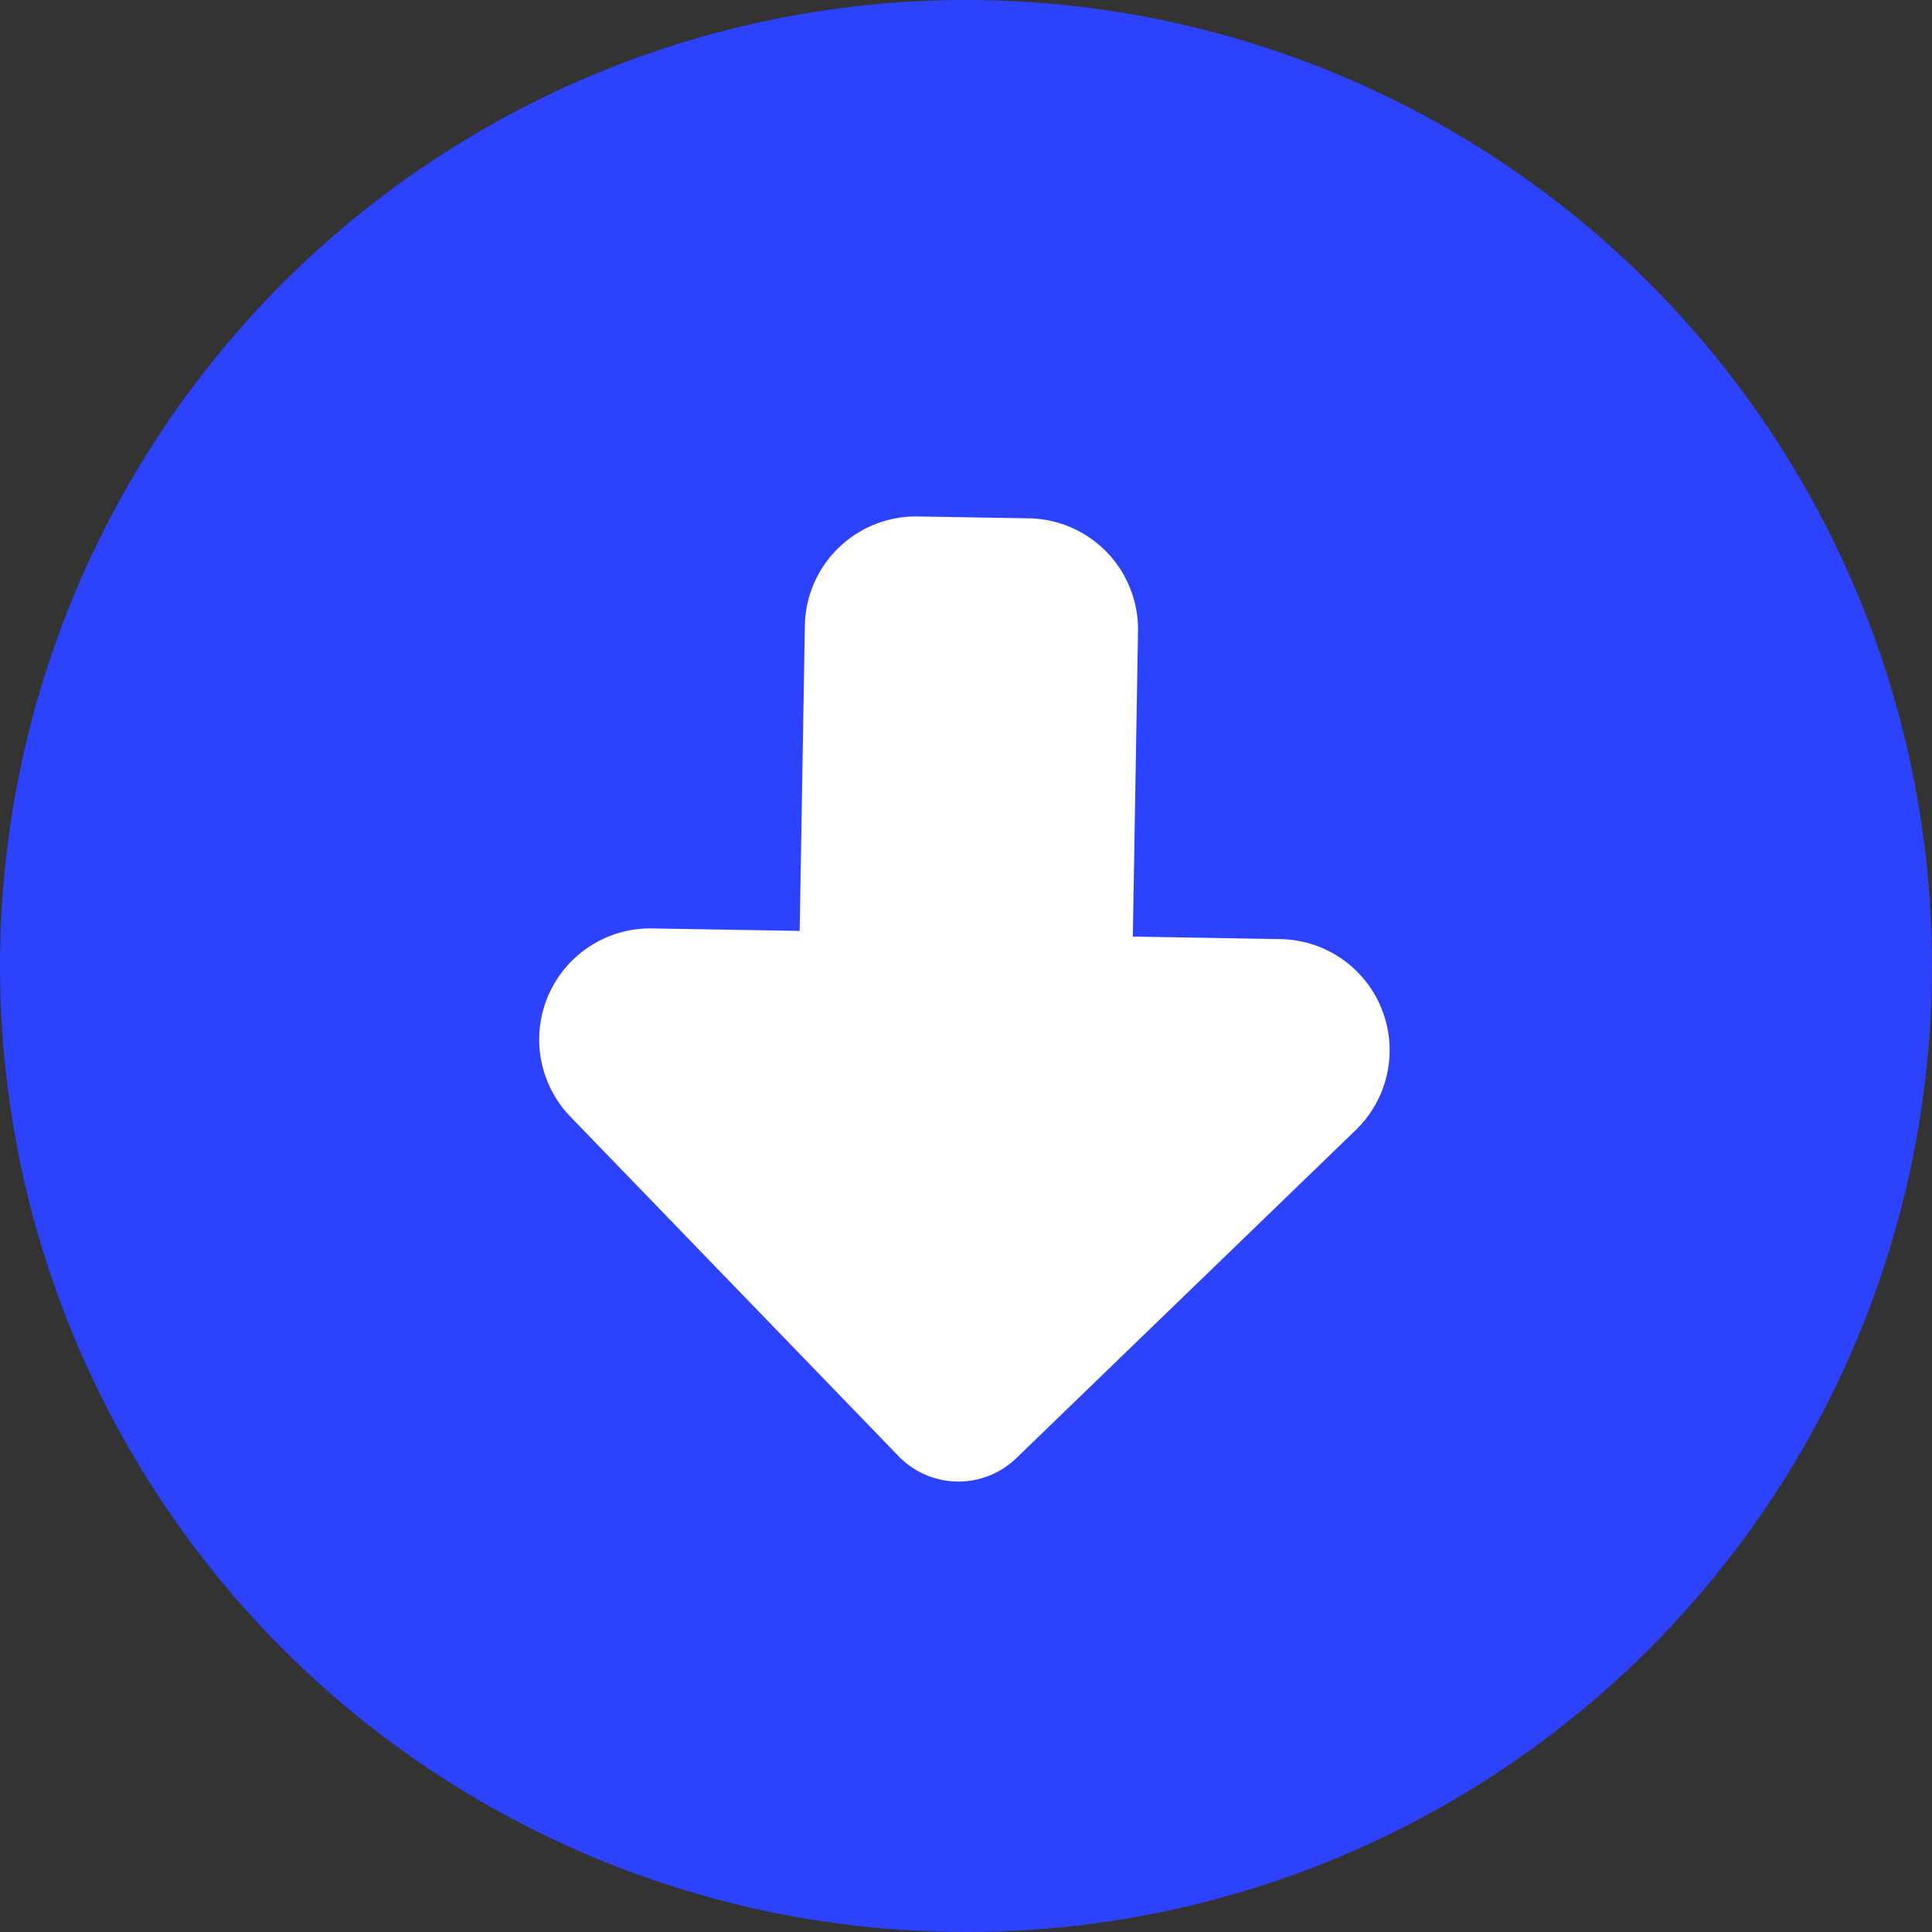 <svg id="ic_convert_down" xmlns="http://www.w3.org/2000/svg" width="40" height="40" viewBox="0 0 40 40">
  <rect x="0" y="0" width="40" height="40" fill="#333333" stroke="none"/>
  <g id="ic_convert" transform="translate(624.667 -1130.667) rotate(90)">
    <circle id="Ellipse_29" data-name="Ellipse 29" cx="20" cy="20" r="20" transform="translate(1130.667 584.667)" fill="#2d42fc"/>
    <path id="Path_179" data-name="Path 179" d="M1.725,0H11.5a2.3,2.3,0,0,1,1.626,3.926l-2.16,2.16,4.47,4.47a2.3,2.3,0,0,1,0,3.252l-1.625,1.626a2.3,2.3,0,0,1-3.253,0l-4.47-4.47L3.926,13.125A2.3,2.3,0,0,1,0,11.5V1.725A1.725,1.725,0,0,1,1.725,0Z" transform="matrix(-0.719, 0.695, -0.695, -0.719, 1162.055, 604.865)" fill="#fff"/>
  </g>
</svg>
